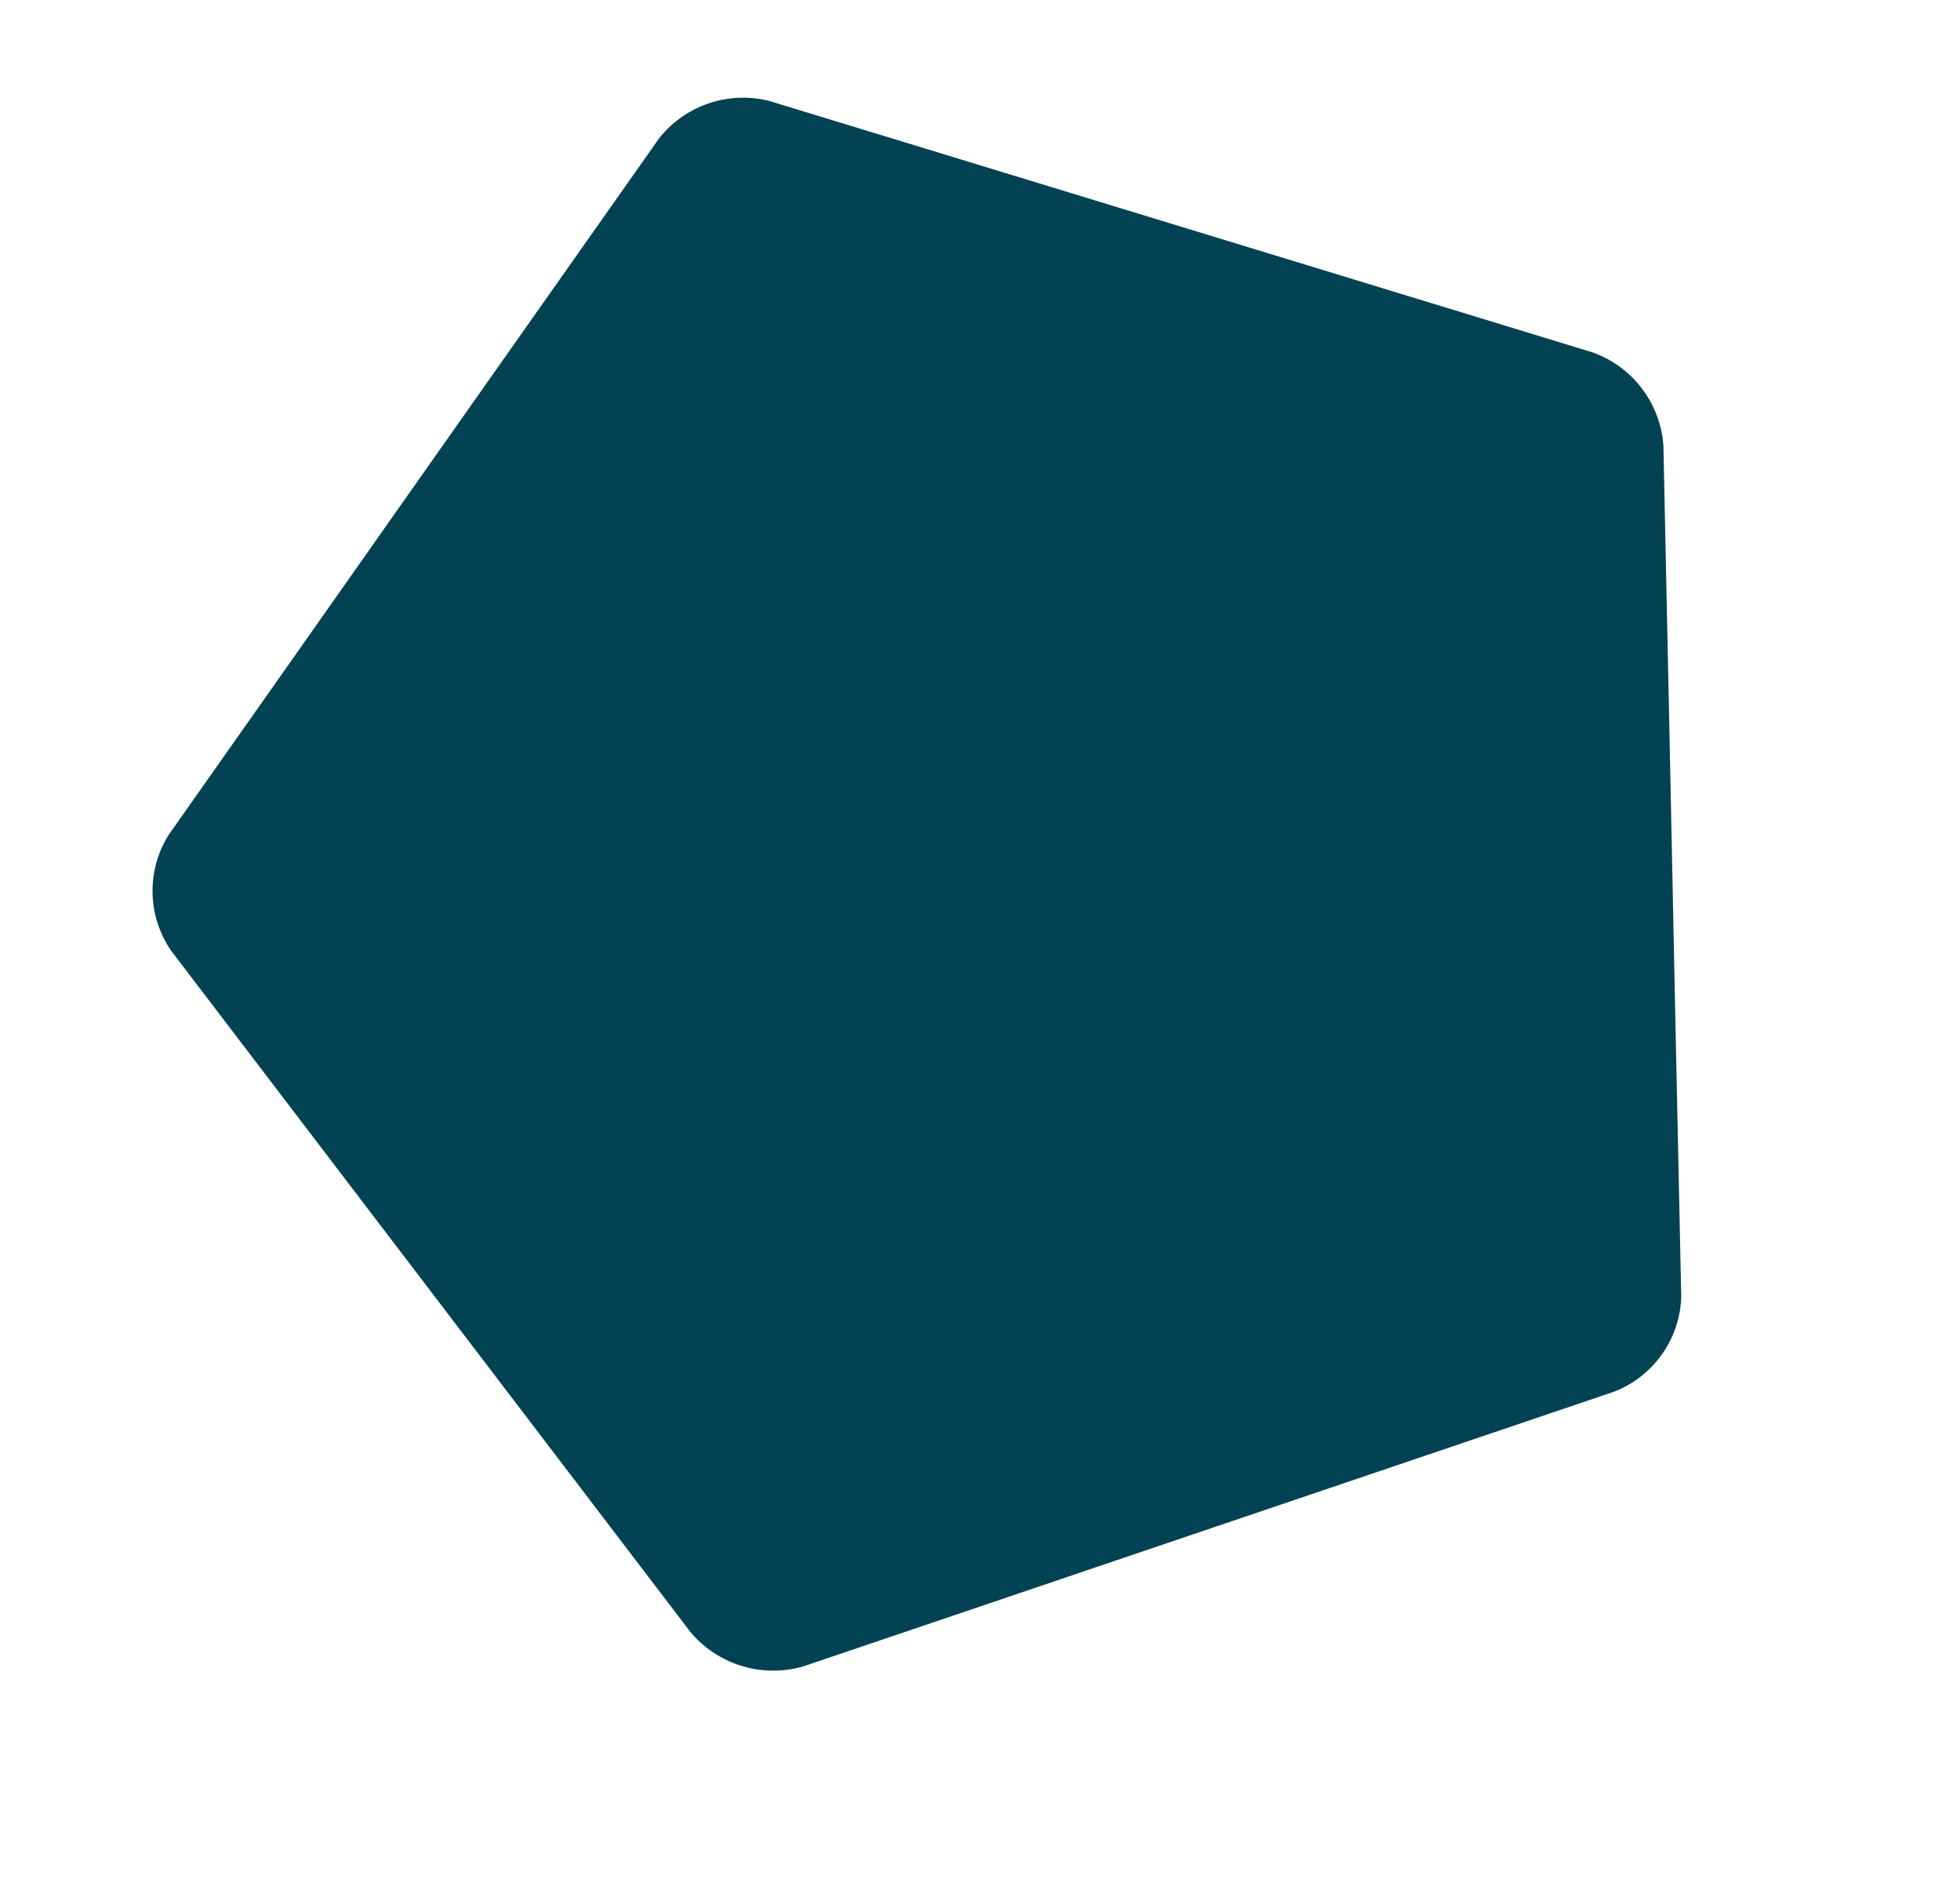<svg xmlns="http://www.w3.org/2000/svg" width="15.404" height="14.961"><path id="iStock-1082922466" d="M163.483 242.2l-3.117-1.024-1.525-.5-1.711-.562a.828.828 0 0 0-.871.286l-3.926 5.464a.85.85 0 0 0 0 .926l3.926 5.465a.827.827 0 0 0 .871.286l2.151-.707 2.134-.7 2.067-.679a.841.841 0 0 0 .538-.749v-6.754a.841.841 0 0 0-.537-.752z" transform="rotate(-73.02 -78.531 228.574)" fill="#024253"/></svg>